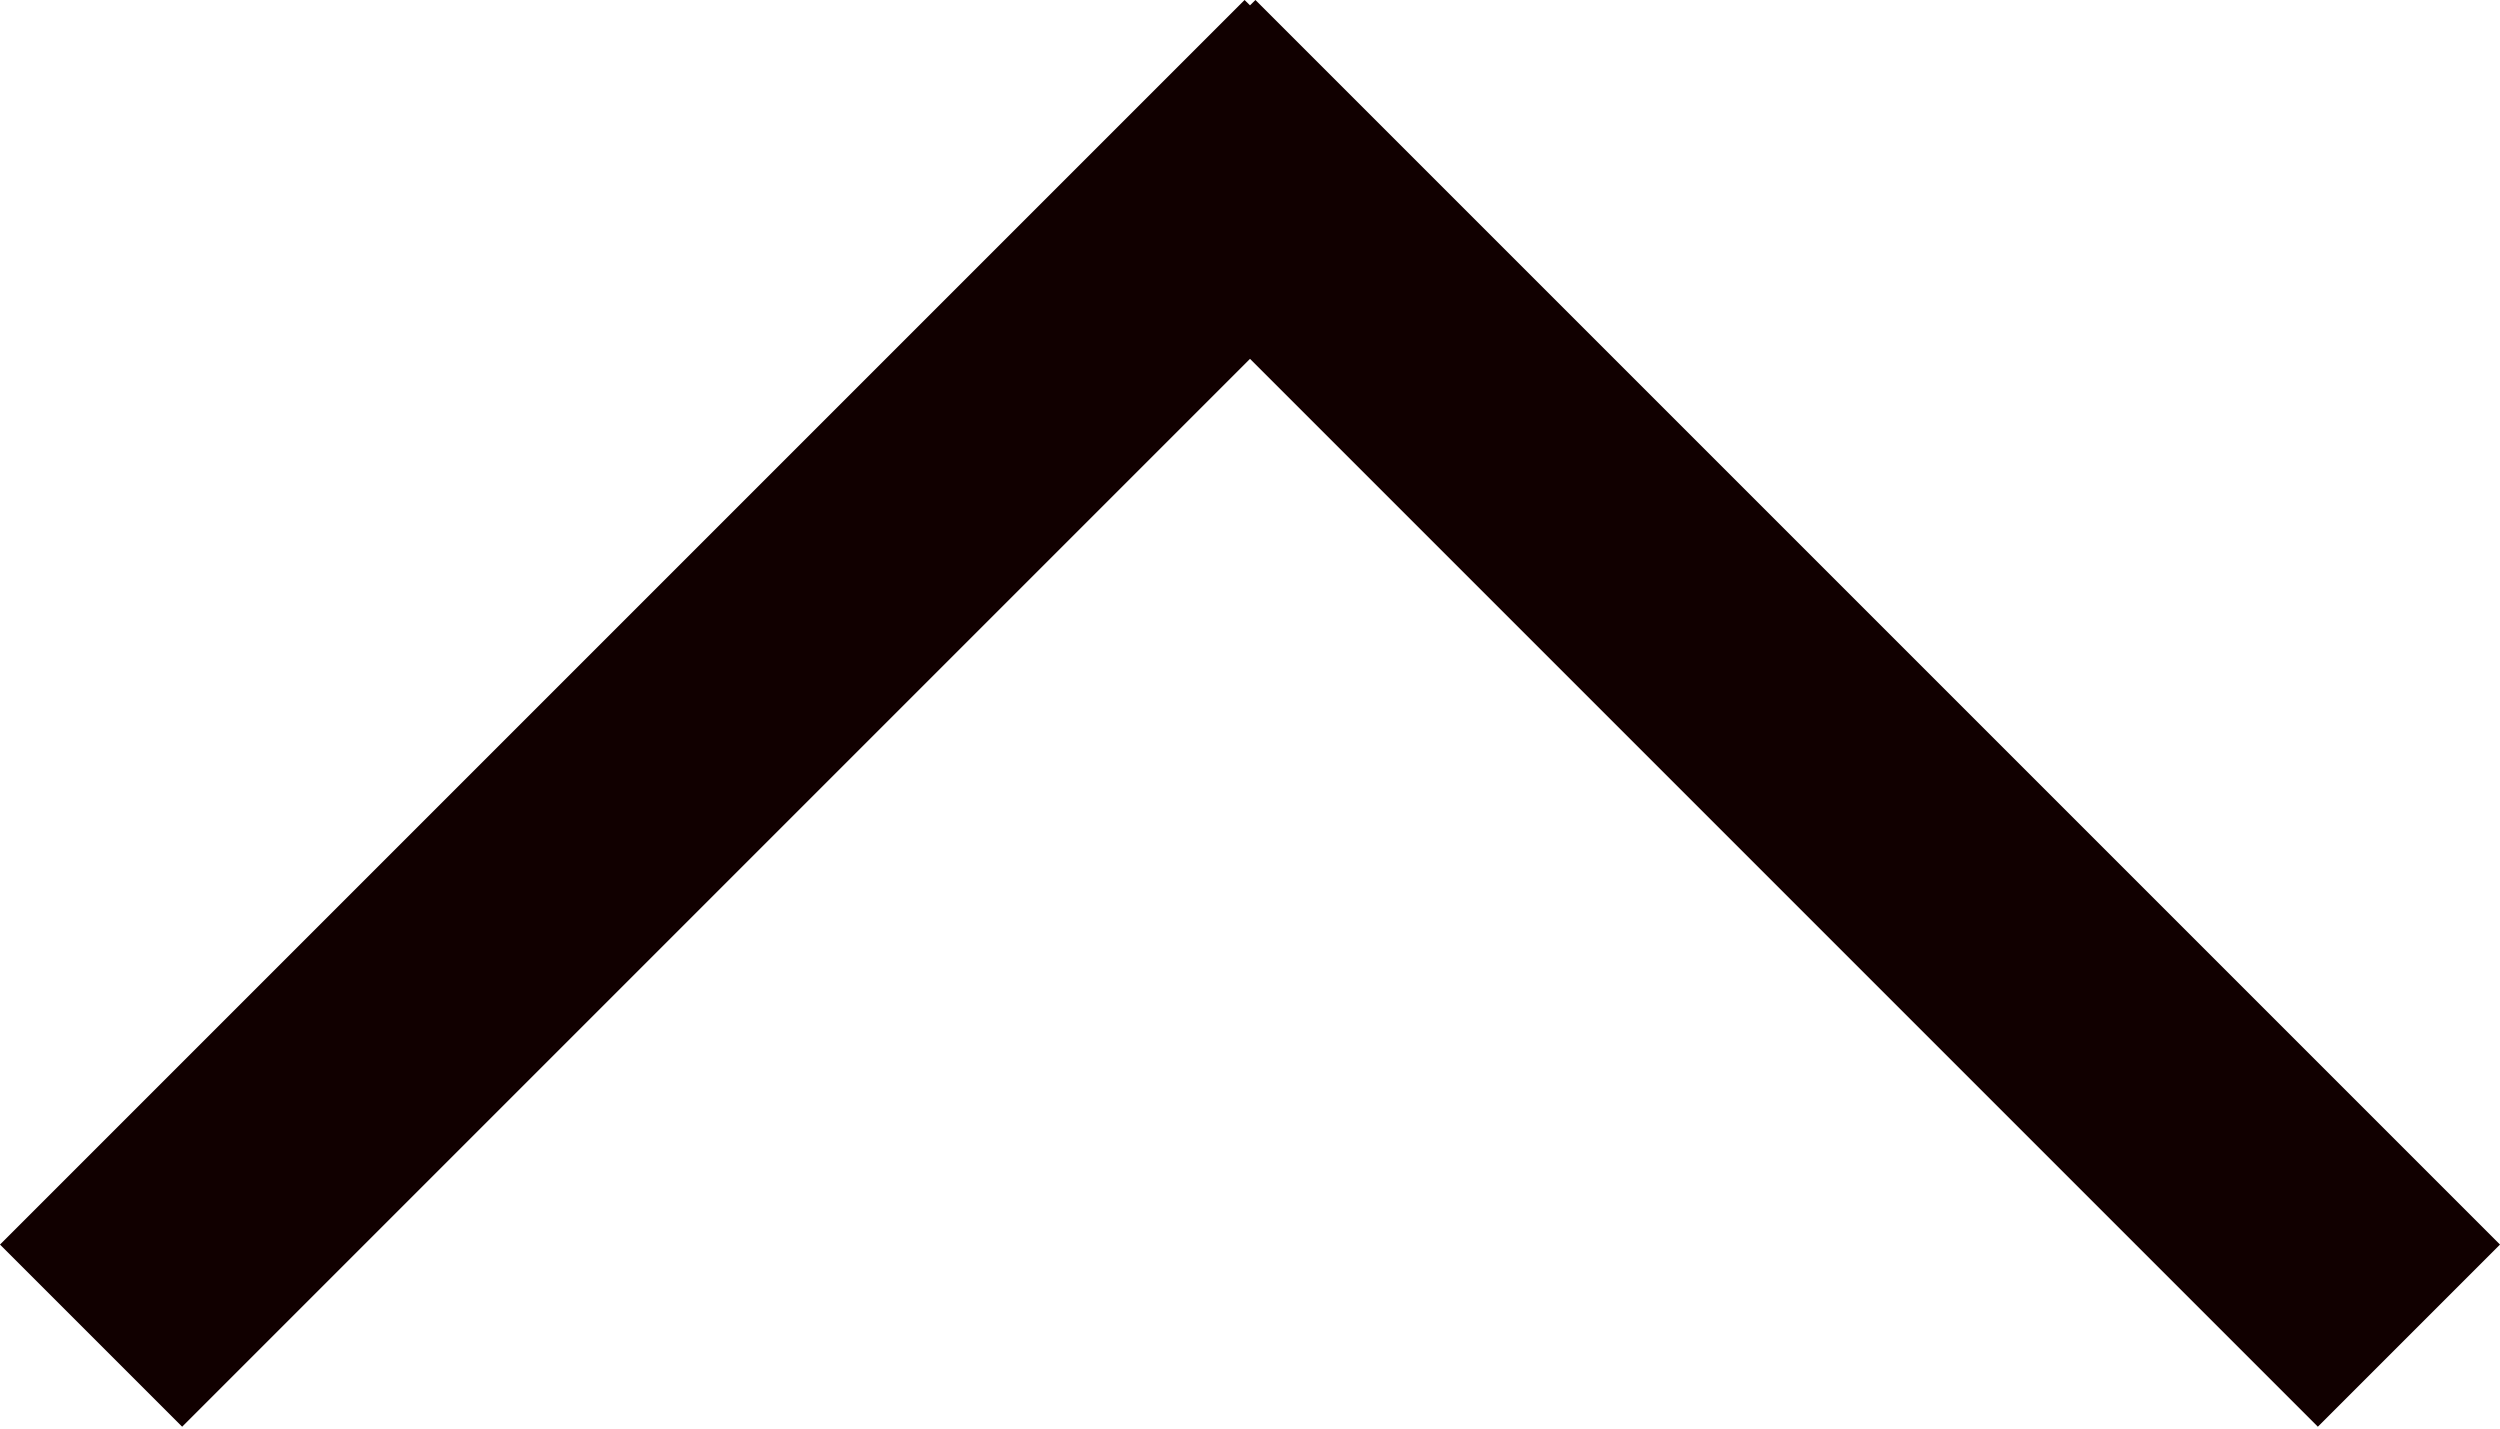 <svg width="35" height="20" viewBox="0 0 35 20" fill="none" xmlns="http://www.w3.org/2000/svg">
<path fill-rule="evenodd" clip-rule="evenodd" d="M17.5 0.075L17.424 -6.29425e-05L1.52588e-05 17.424L2.55 19.974L17.5 5.024L32.45 19.974L35 17.424L17.576 -6.67572e-05L17.5 0.075Z" fill="#110000"/>
</svg>

